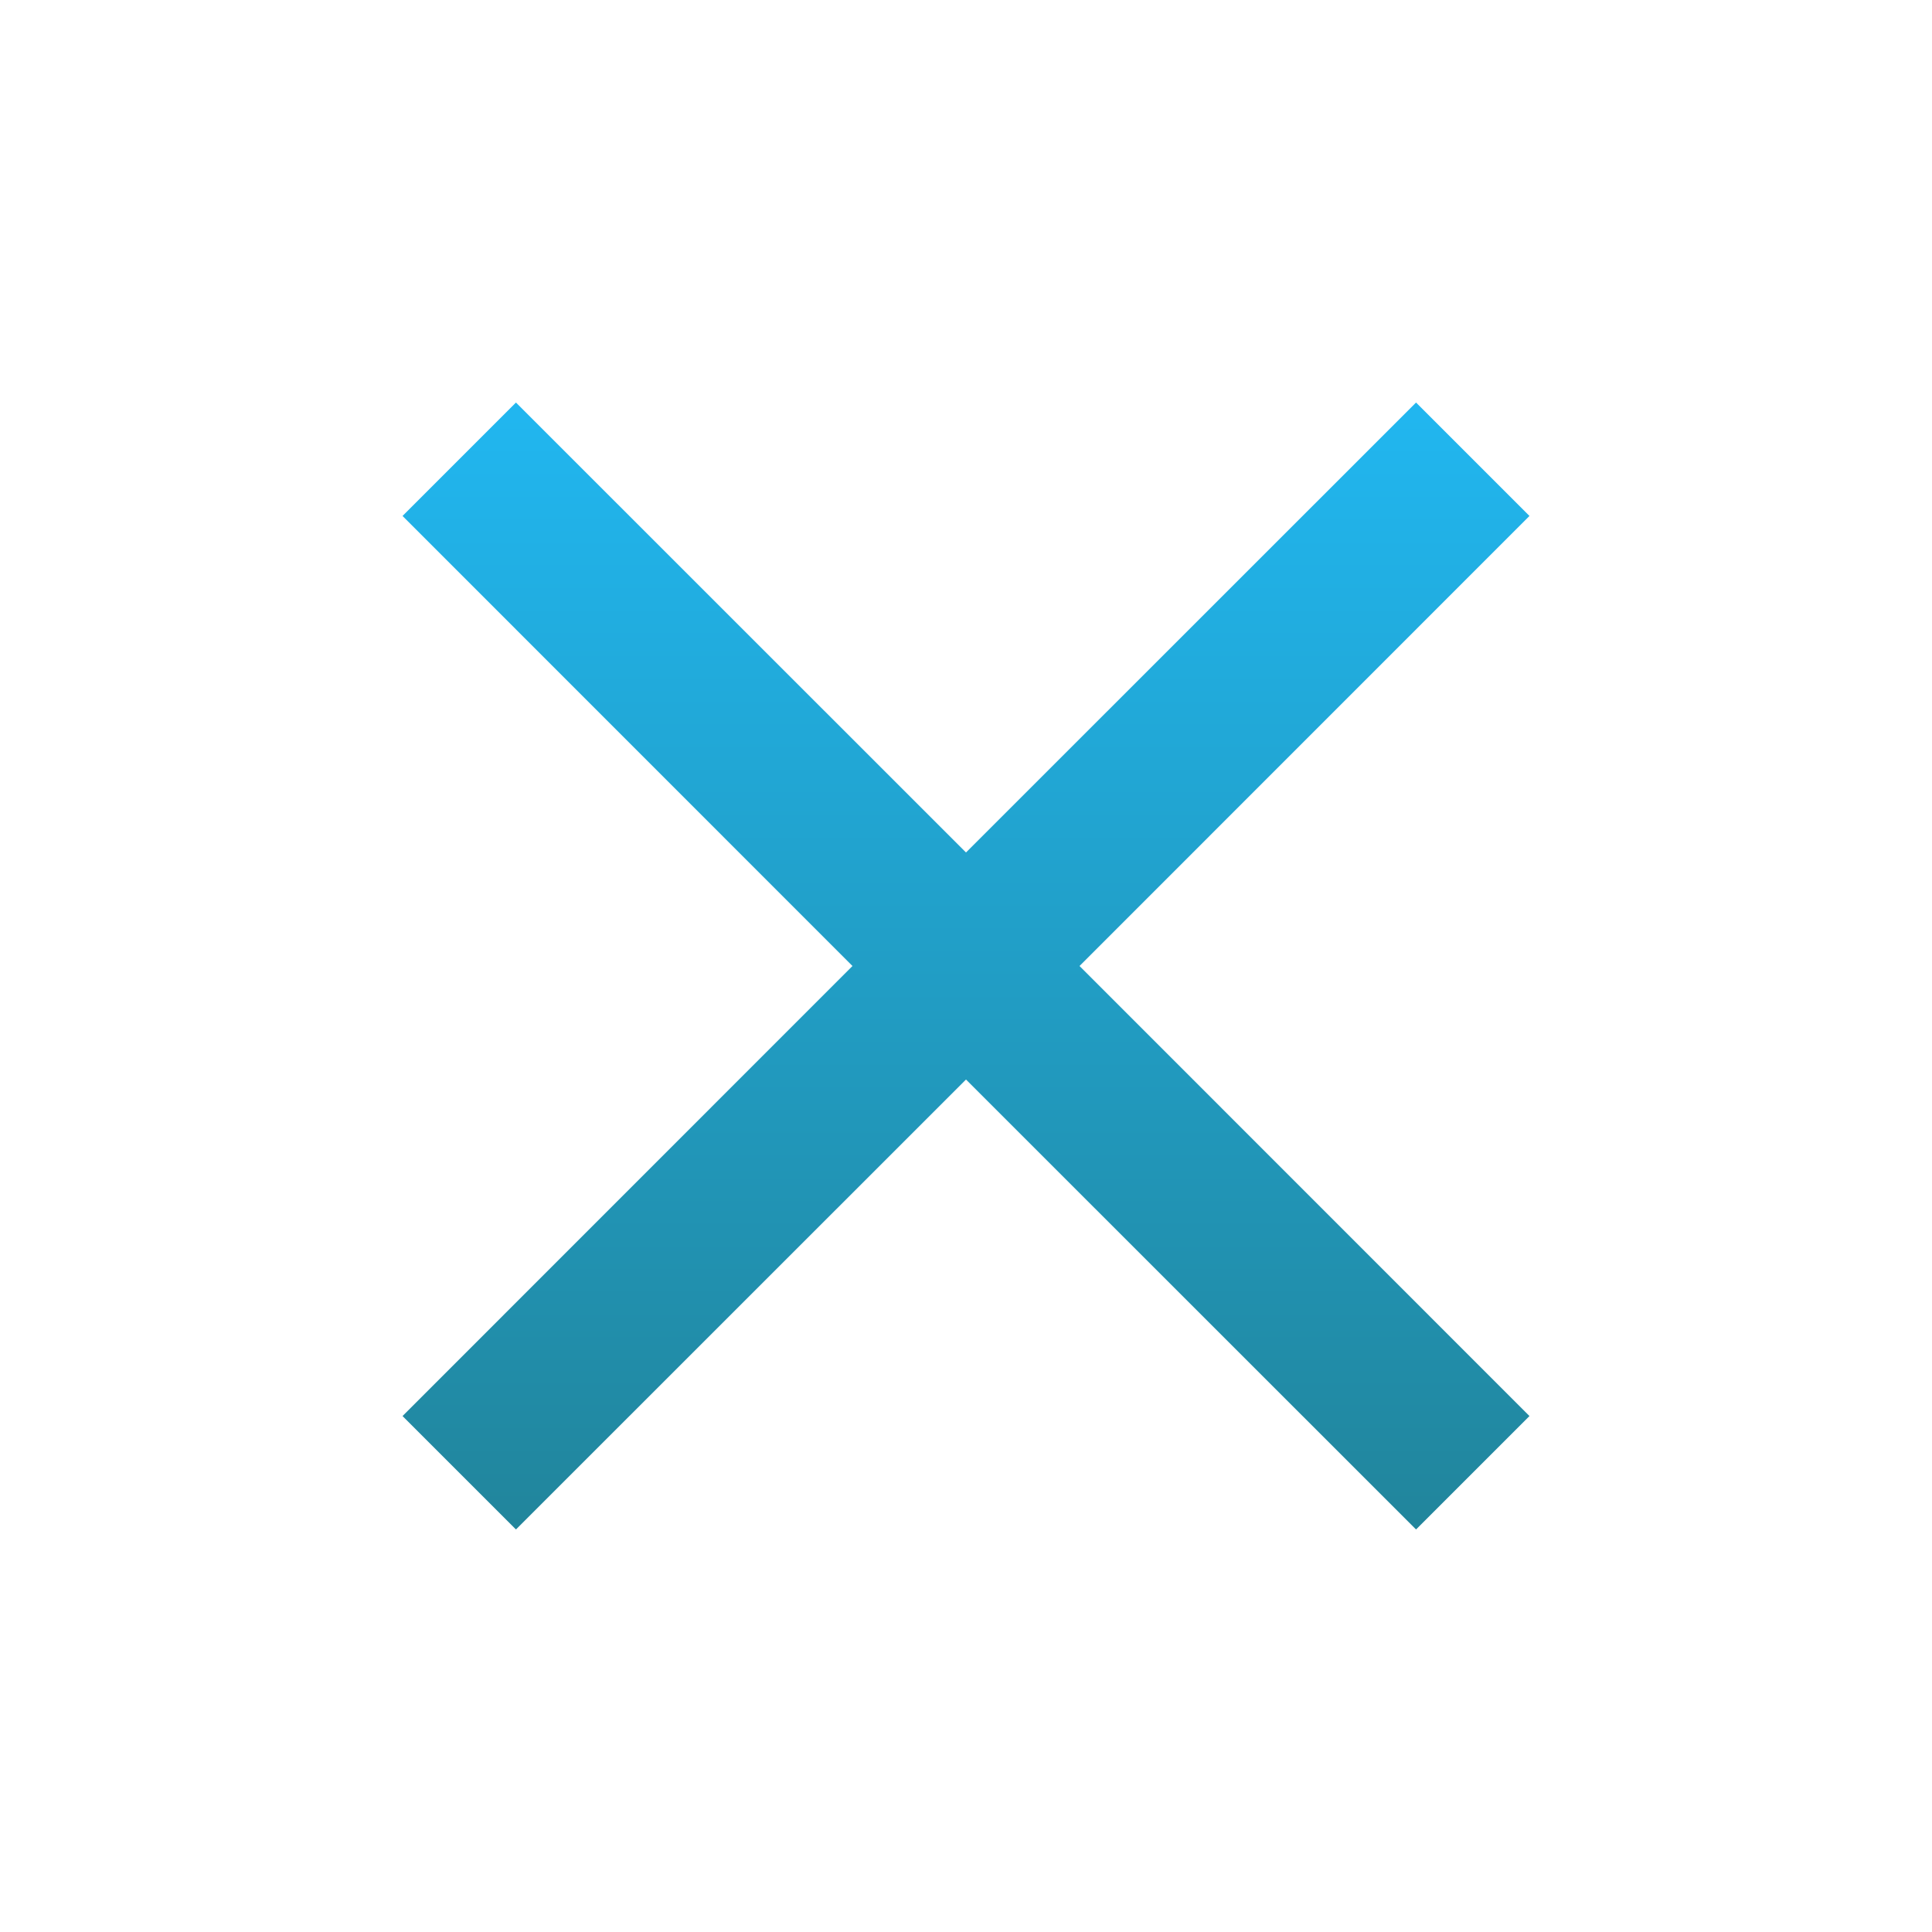 <svg width="17" height="17" viewBox="0 0 17 17" fill="none" xmlns="http://www.w3.org/2000/svg">
<path d="M13.458 4.54L12.46 3.542L8.5 7.501L4.54 3.542L3.542 4.54L7.501 8.5L3.542 12.46L4.54 13.458L8.5 9.499L12.46 13.458L13.458 12.46L9.499 8.5L13.458 4.54Z" fill="url(#paint0_linear_1273_2635)" fill-opacity="0.87"/>
<defs>
<linearGradient id="paint0_linear_1273_2635" x1="8.5" y1="3.542" x2="8.5" y2="13.458" gradientUnits="userSpaceOnUse">
<stop stop-color="#00ACEE"/>
<stop offset="1" stop-color="#00738D"/>
</linearGradient>
</defs>
</svg>
